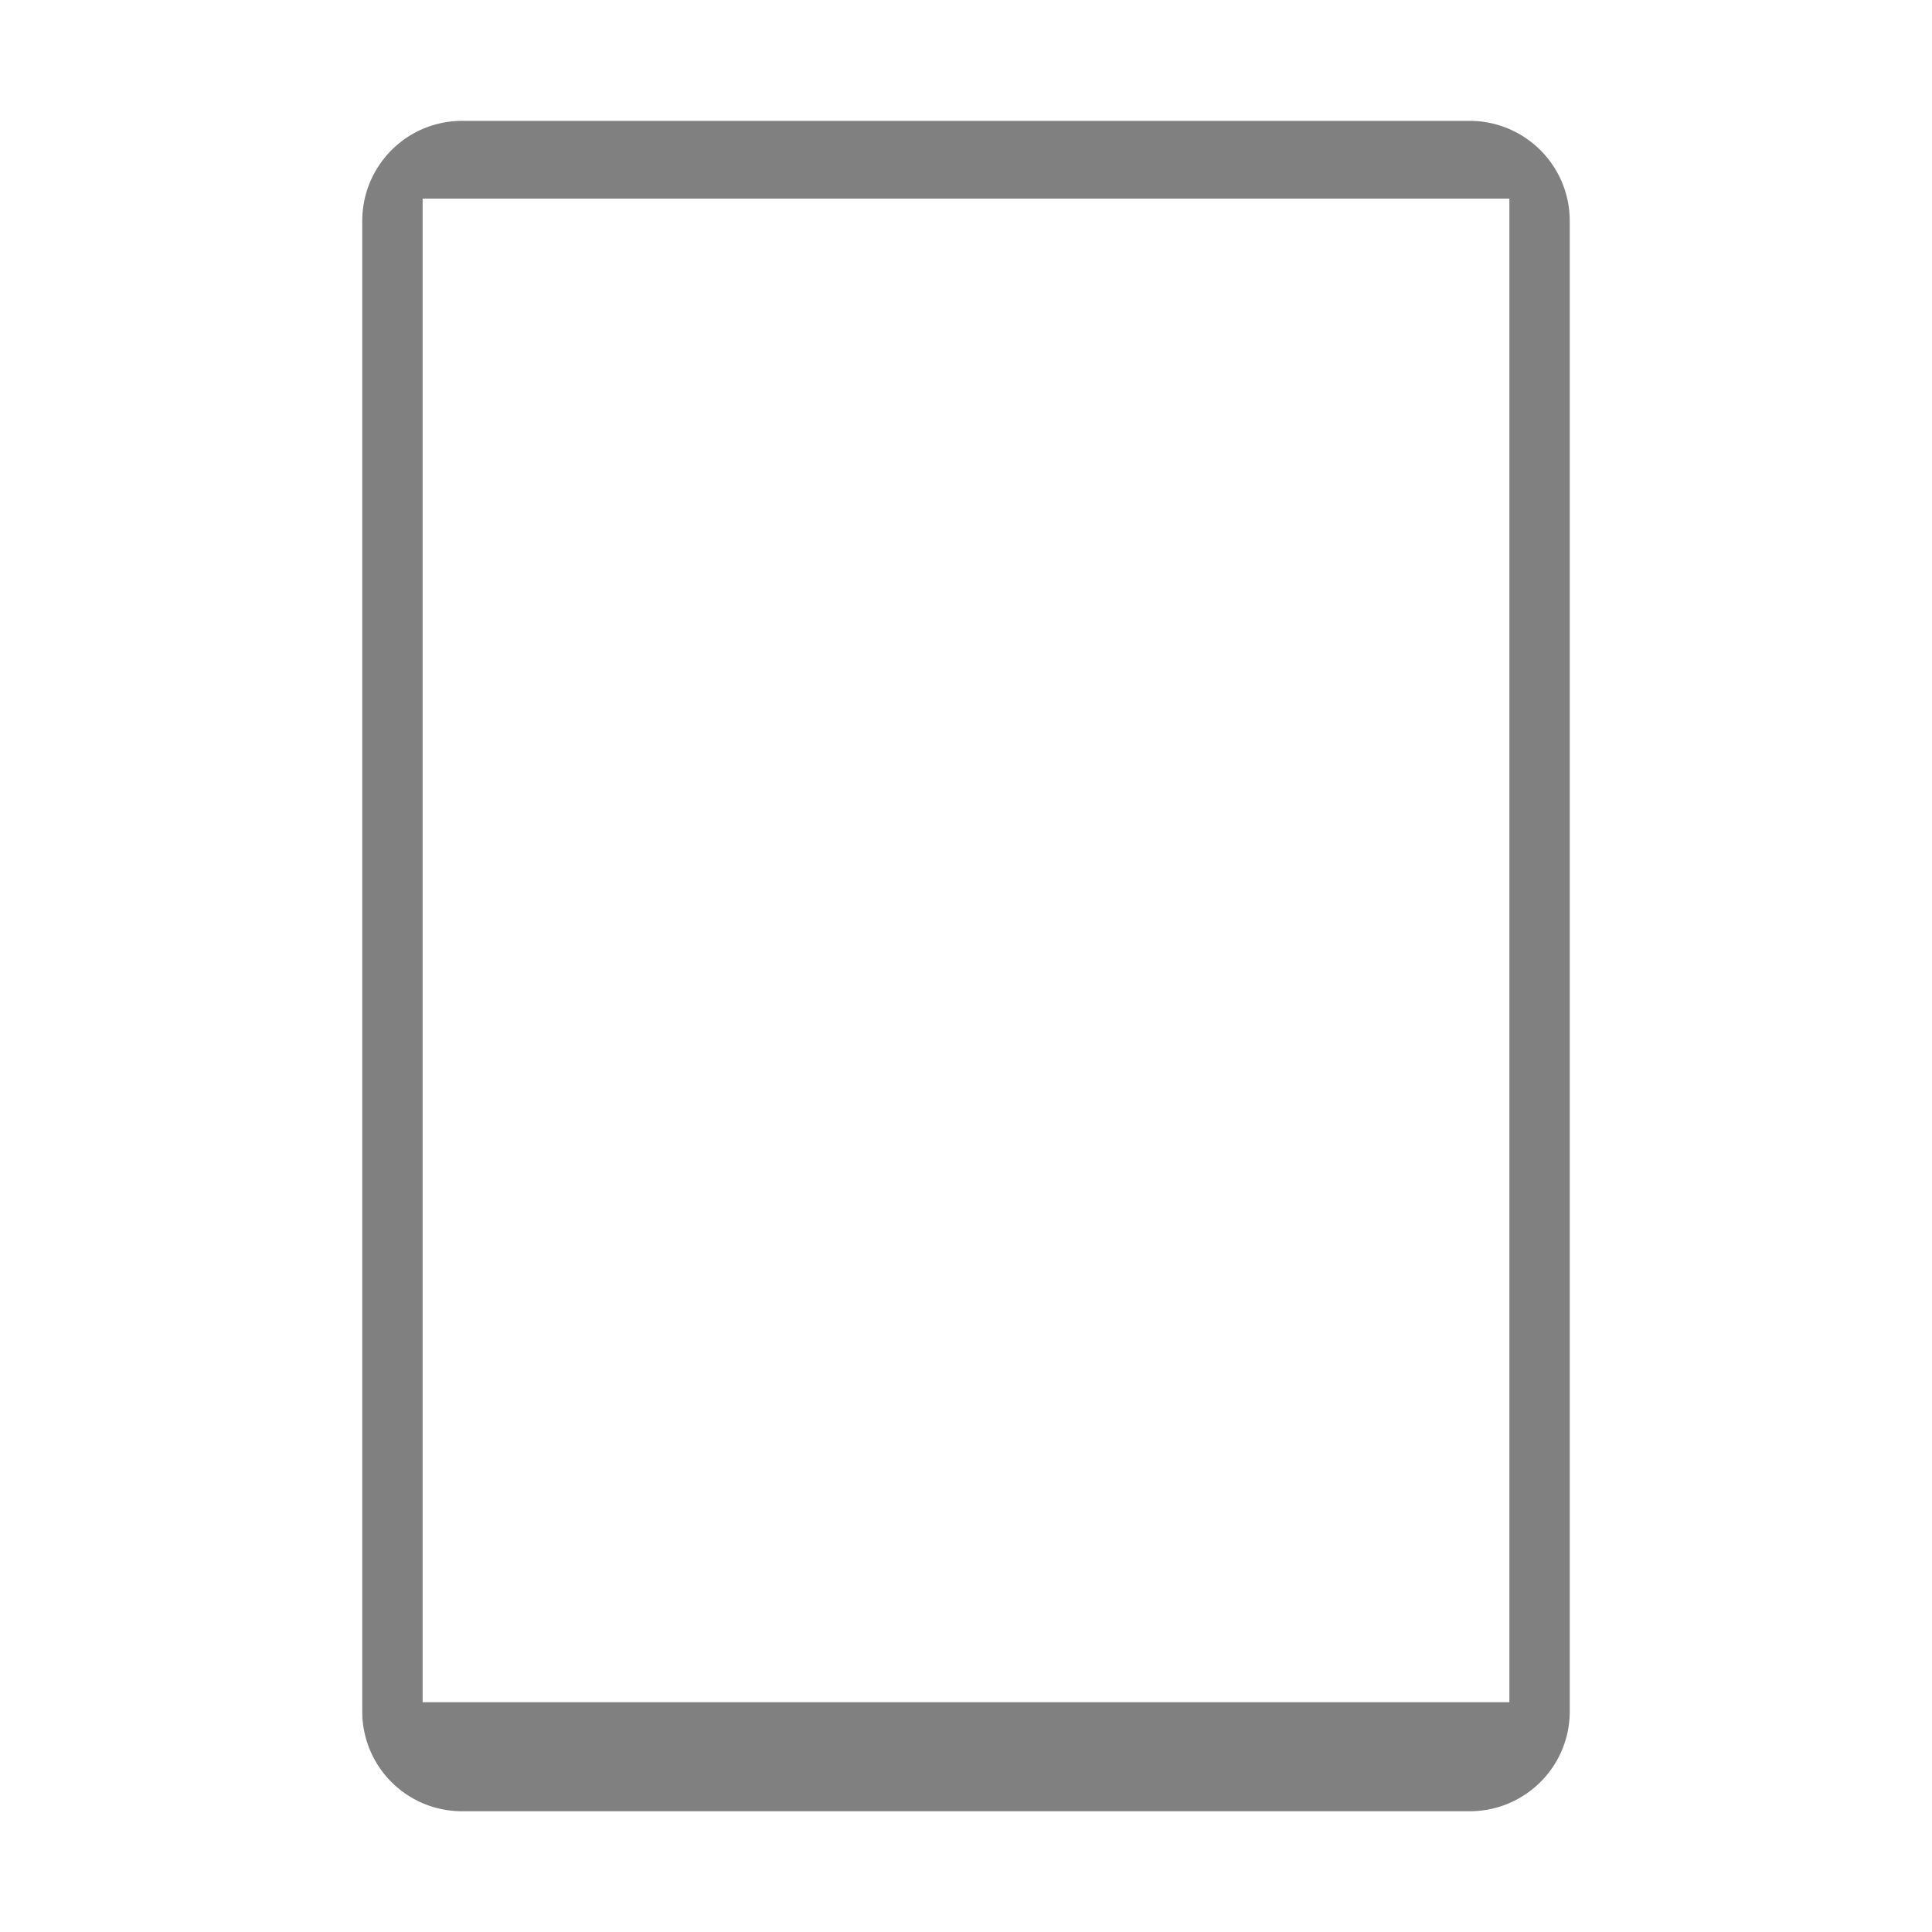 <?xml version="1.0" encoding="UTF-8" standalone="no"?>
<svg
   xmlns:dc="http://purl.org/dc/elements/1.1/"
   xmlns:cc="http://creativecommons.org/ns#"
   xmlns:rdf="http://www.w3.org/1999/02/22-rdf-syntax-ns#"
   xmlns:svg="http://www.w3.org/2000/svg"
   xmlns="http://www.w3.org/2000/svg"
   xmlns:sodipodi="http://sodipodi.sourceforge.net/DTD/sodipodi-0.dtd"
   xmlns:inkscape="http://www.inkscape.org/namespaces/inkscape"
   height="16"
   width="16"
   version="1.1"
   id="svg8"
   sodipodi:docname="computer-apple-ipad-symbolic.svg"
   inkscape:version="0.92.3 (2405546, 2018-03-11)">
  <defs
     id="defs12" />
  <sodipodi:namedview
     pagecolor="#ffffff"
     bordercolor="#666666"
     borderopacity="1"
     objecttolerance="10"
     gridtolerance="10"
     guidetolerance="10"
     inkscape:pageopacity="0"
     inkscape:pageshadow="2"
     inkscape:window-width="1920"
     inkscape:window-height="1539"
     id="namedview10"
     showgrid="false"
     inkscape:zoom="20.85965"
     inkscape:cx="-12.618123"
     inkscape:cy="5.1236334"
     inkscape:window-x="1920"
     inkscape:window-y="27"
     inkscape:window-maximized="0"
     inkscape:current-layer="svg8" />
  <g
     id="g857"
     transform="translate(16.712,-0.169)">
    <path
       inkscape:connector-curvature="0"
       id="rect830"
       d="m -4.542,15.169 c 0.459,0 0.83,-0.369 0.83,-0.828 V 2 c 0,-0.459 -0.371,-0.83 -0.83,-0.83 H -12.884 c -0.459,0 -0.828,0.371 -0.828,0.83 V 14.341 c 0,0.459 0.369,0.828 0.828,0.828 z m -4.17,-0.537 a 0.25,0.25 0 0 1 -0.215,-0.123 H -13.212 V 1.814 h 9 V 14.509 h -4.285 a 0.25,0.25 0 0 1 -0.215,0.123 z"
       style="opacity:1;fill:#808080;fill-opacity:1;stroke:none;stroke-width:1.544;stroke-opacity:0.941" />
    <rect
       y="14.266"
       x="-13.284"
       height="0.627"
       width="9.12"
       id="rect853"
       style="opacity:1;fill:#808080;fill-opacity:1;stroke:none;stroke-width:0.243;stroke-opacity:0.941" />
  </g>
</svg>
